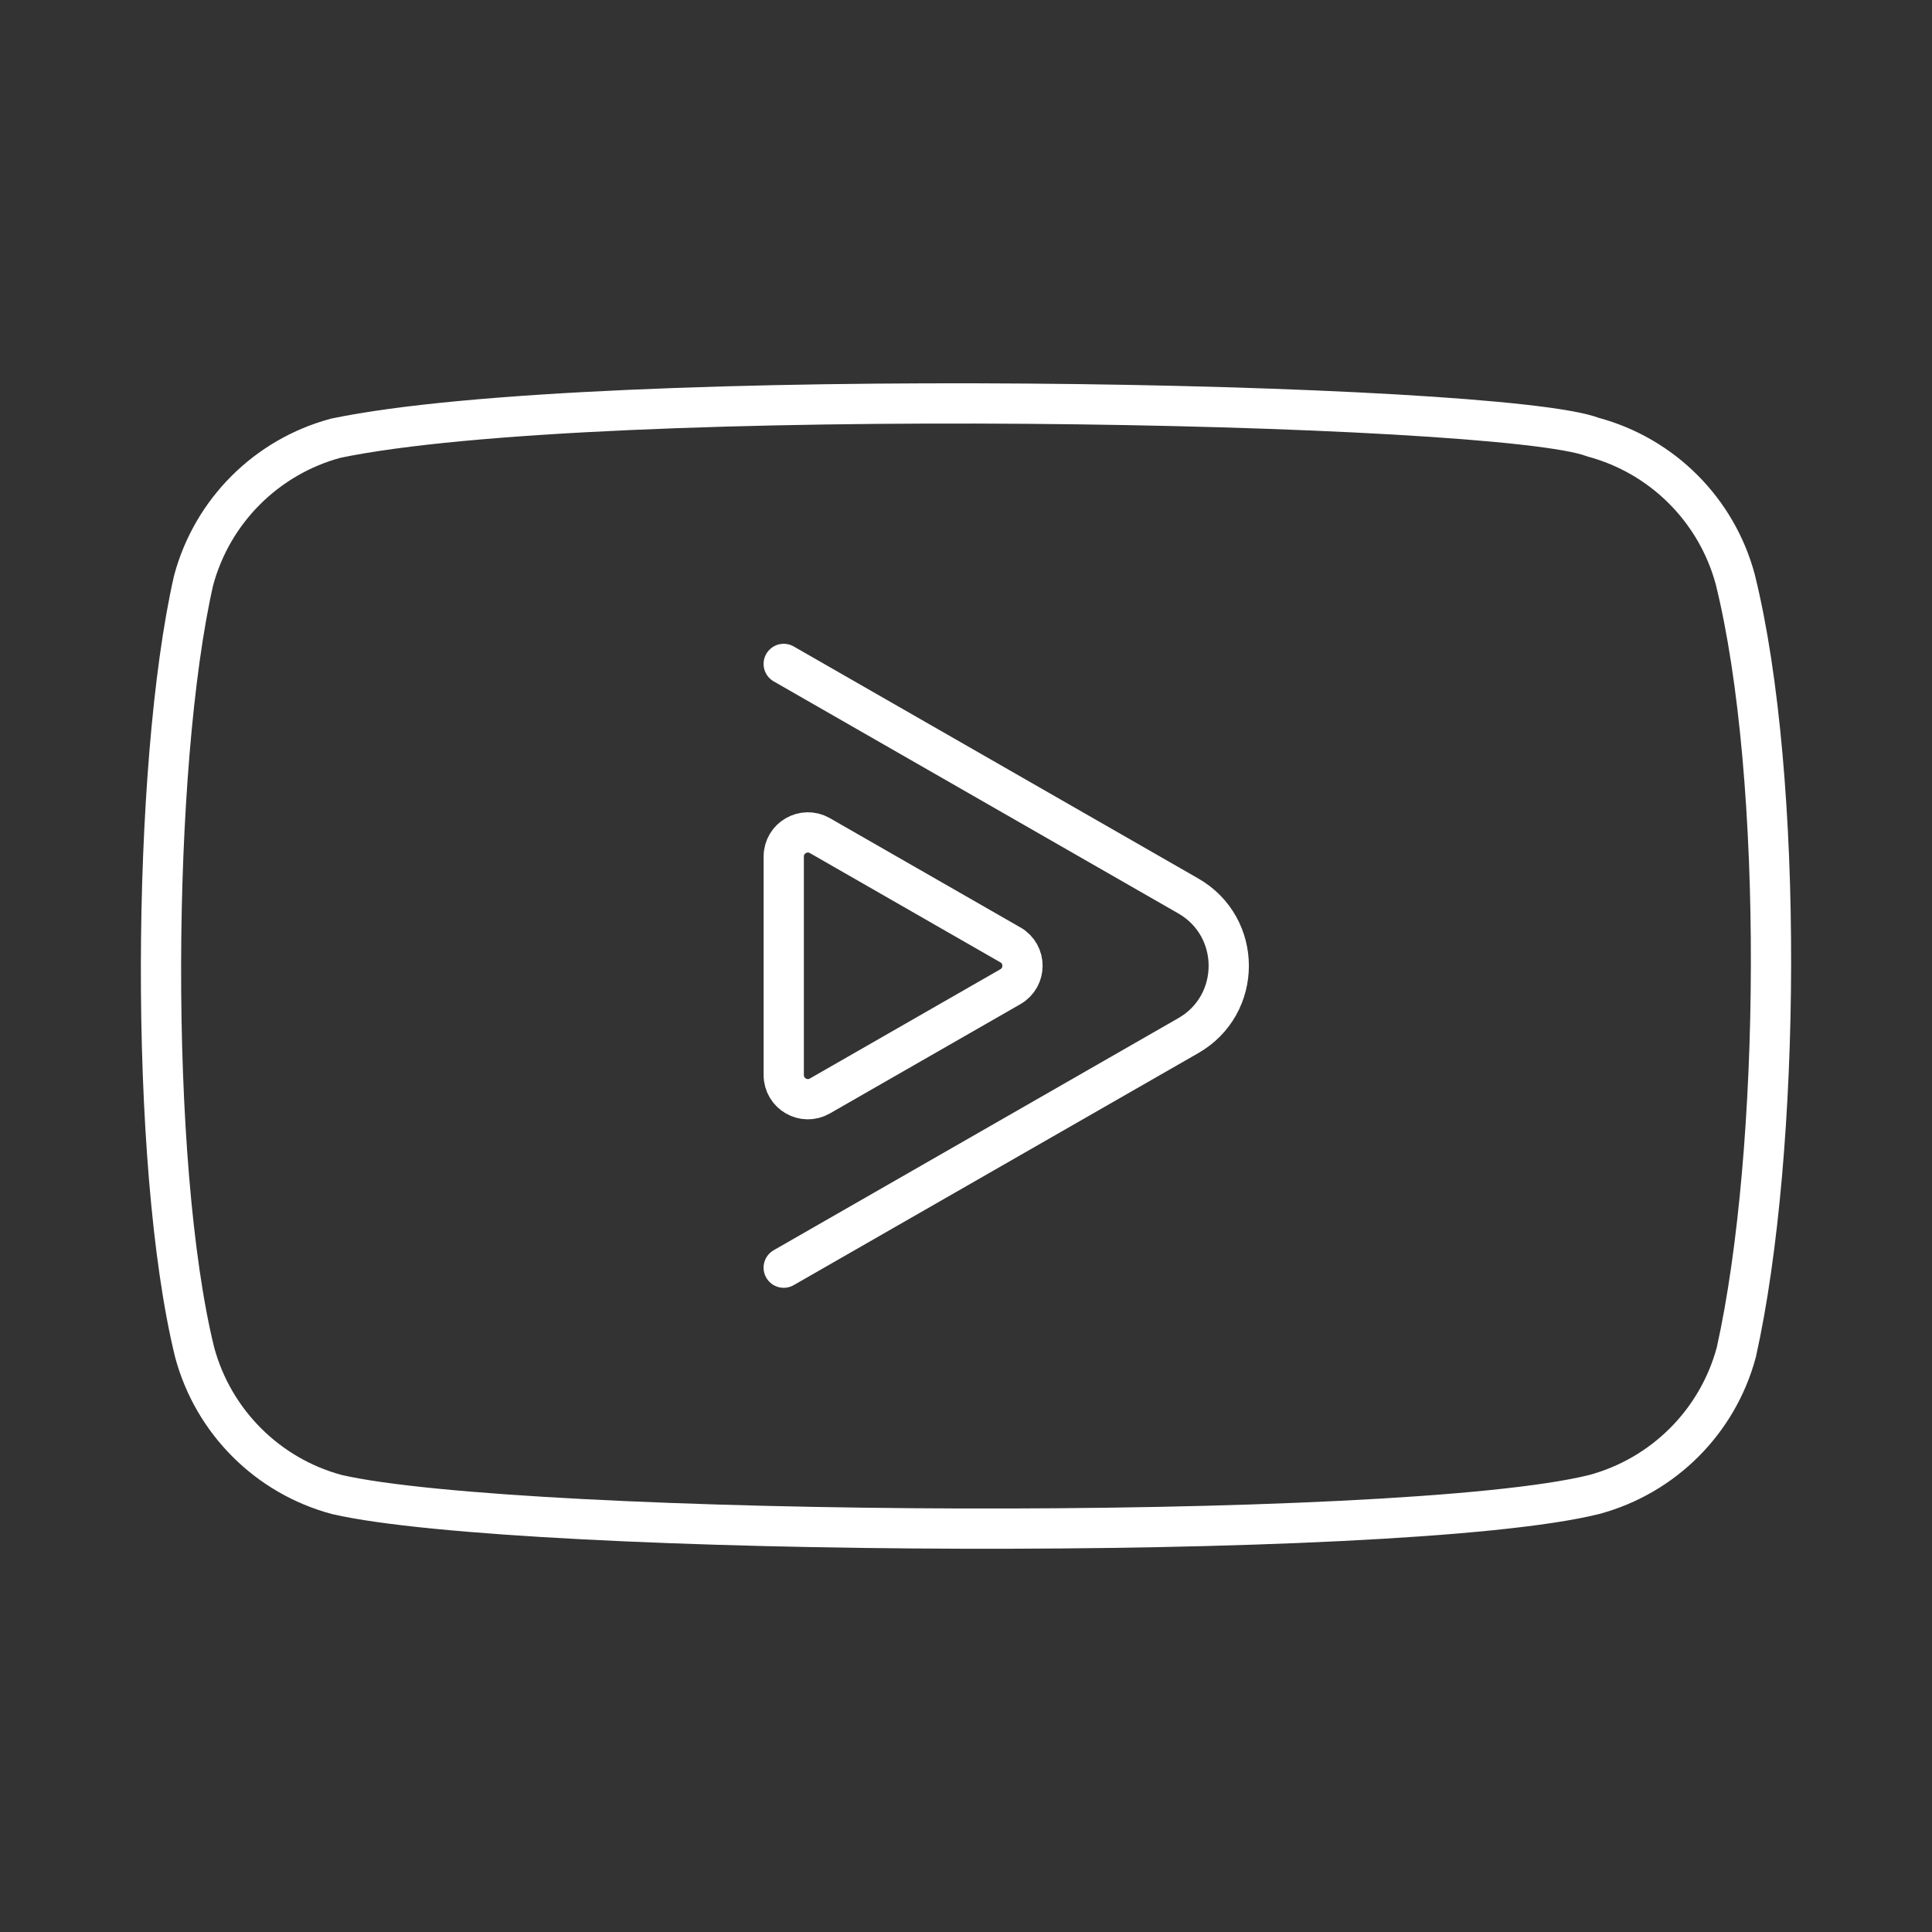 <!DOCTYPE svg PUBLIC "-//W3C//DTD SVG 1.1//EN" "http://www.w3.org/Graphics/SVG/1.1/DTD/svg11.dtd">
<!-- Uploaded to: SVG Repo, www.svgrepo.com, Transformed by: SVG Repo Mixer Tools -->
<svg width="800px" height="800px" viewBox="0 0 48 48" id="b" xmlns="http://www.w3.org/2000/svg" fill="#000000">
<rect x="0" y="0" width="48" height="48" fill="#333333" stroke="none"/>
<g id="SVGRepo_bgCarrier" stroke-width="0"/>
<g id="SVGRepo_tracerCarrier" stroke-linecap="round" stroke-linejoin="round"/>
<g id="SVGRepo_iconCarrier"> <defs> <style>.c{fill:none;stroke:#ffffff;stroke-linecap:round;stroke-linejoin:round;}</style> </defs> <path class="c" d="m43.112,14.394c-.464-1.723-1.81-3.07-3.533-3.533-2.314-.894-24.733-1.331-31.236.026-1.724.464-3.07,1.81-3.533,3.534-1.045,4.583-1.124,14.491.026,19.177.464,1.723,1.81,3.07,3.533,3.533,4.583,1.055,26.371,1.203,31.236,0,1.723-.464,3.07-1.81,3.533-3.533,1.114-4.993,1.193-14.287-.026-19.203Z"/> <g> <path class="c" d="m19.471,31.495l10.052-5.765c1.34-.768,1.34-2.701,0-3.47l-10.052-5.765"/> <path class="c" d="m25.102,23.475l-4.732-2.714c-.4-.229-.898.059-.898.52v5.428c0,.461.498.75.898.52l4.732-2.714c.402-.231.402-.81,0-1.041Z"/> </g> </g>
</svg>